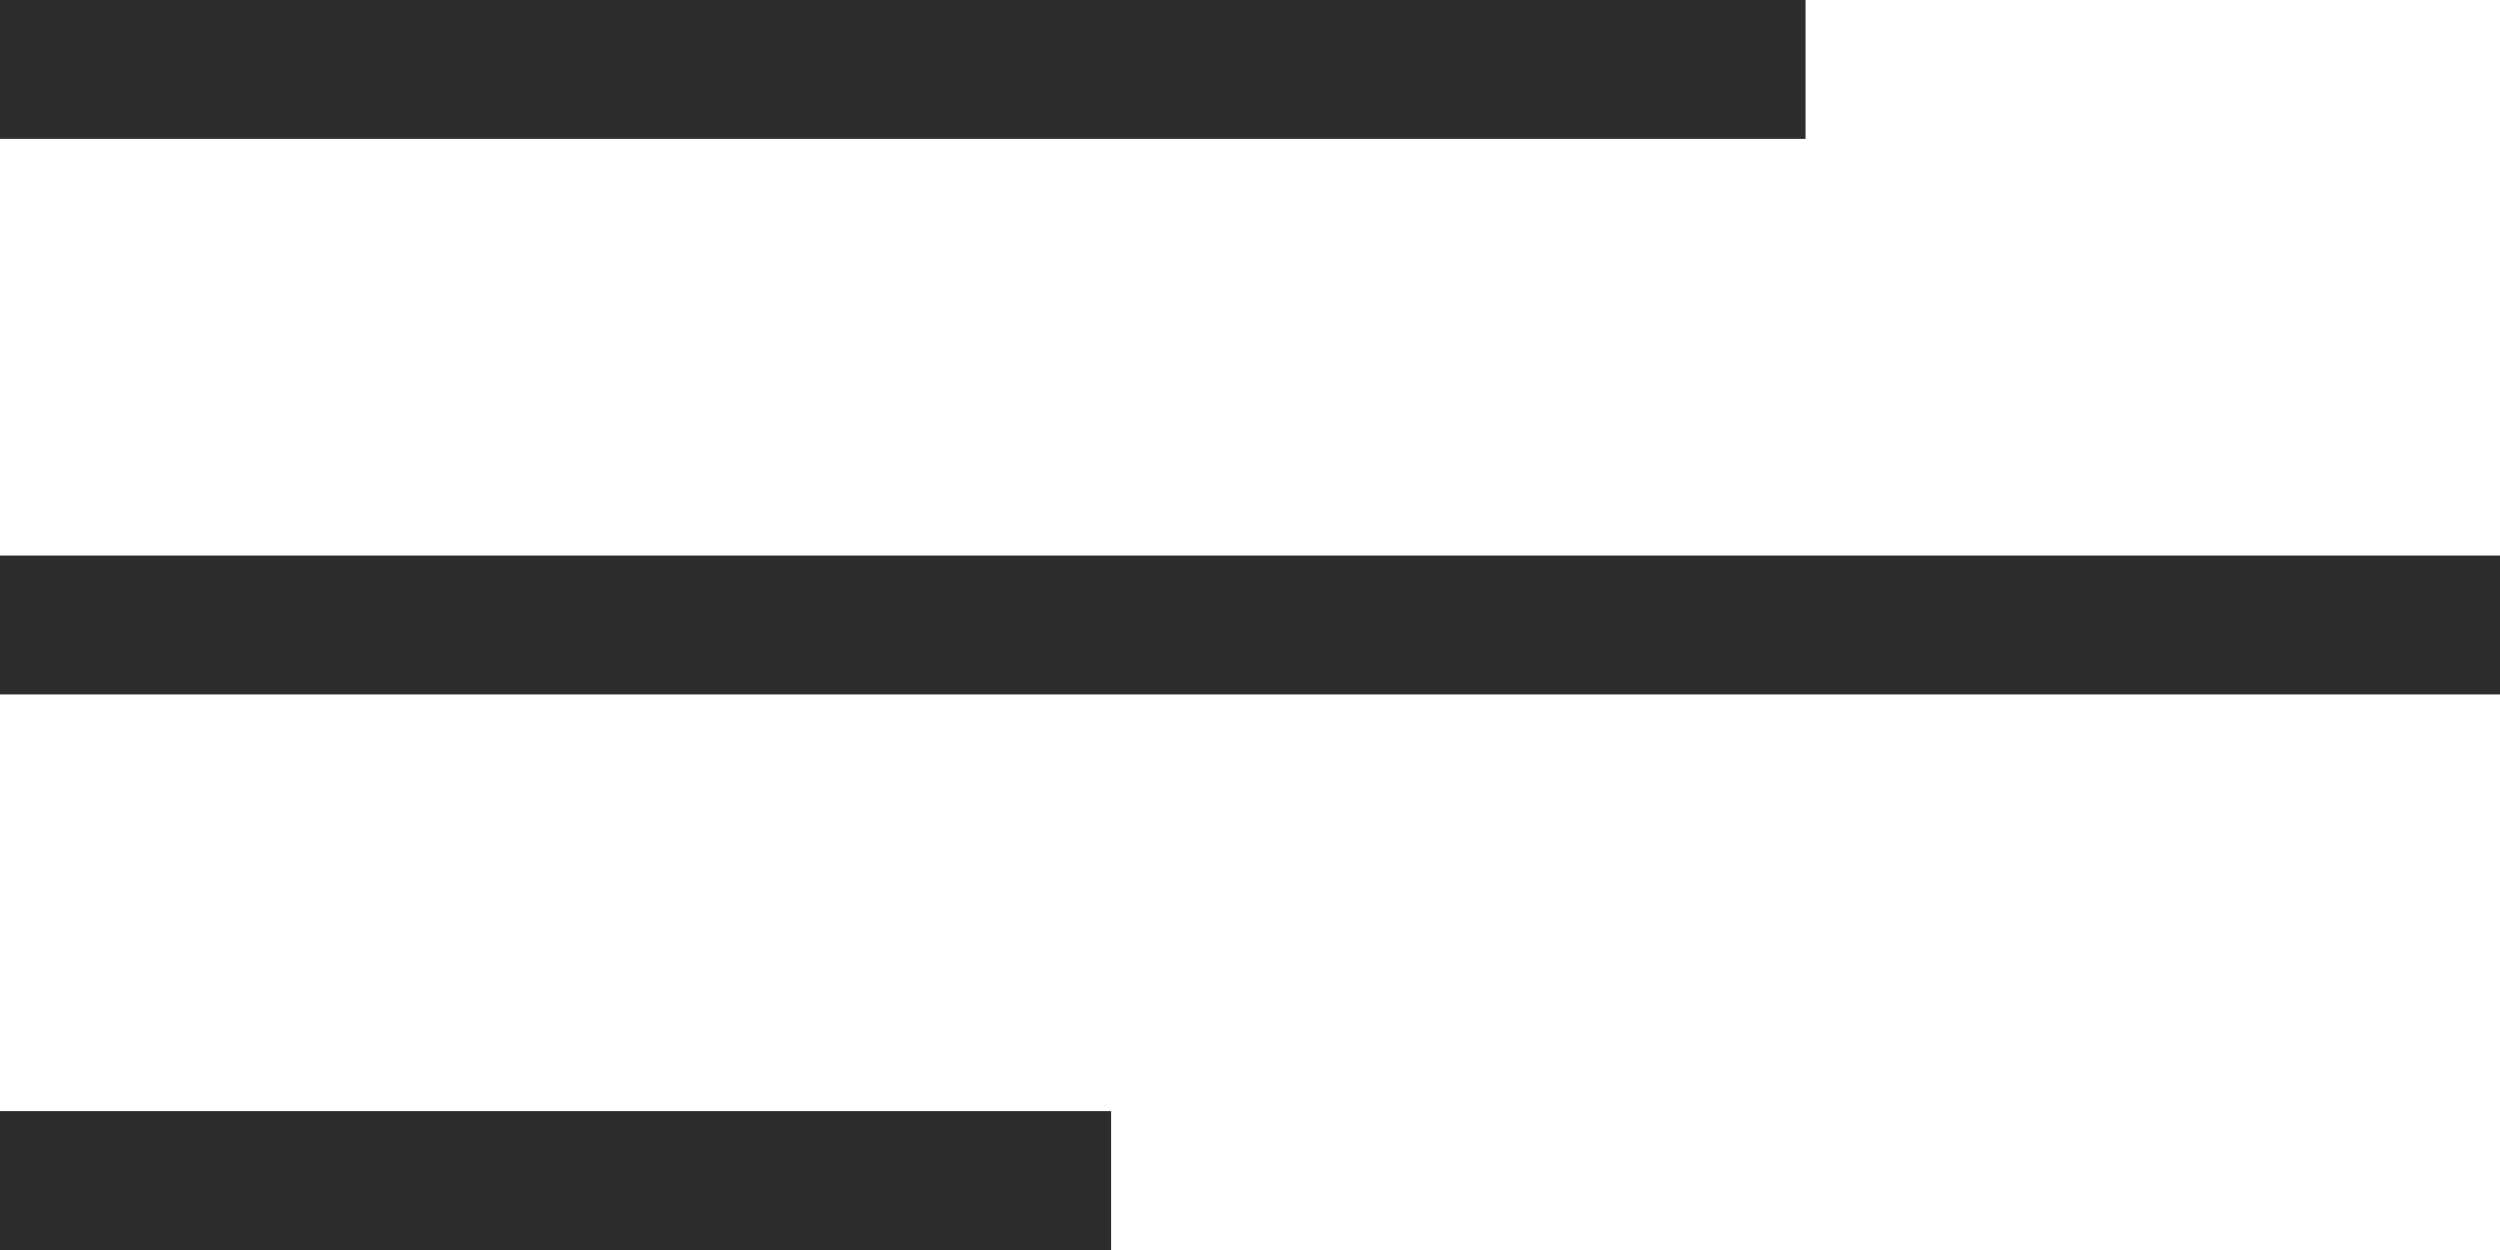 <svg xmlns="http://www.w3.org/2000/svg" width="36" height="18" viewBox="0 0 36 18" fill="none">
    <rect y="8" width="36" height="2" fill="#2D2D2D"/>
    <rect y="16" width="16" height="2" fill="#2D2D2D"/>
    <rect width="26" height="2" fill="#2D2D2D"/>
</svg>